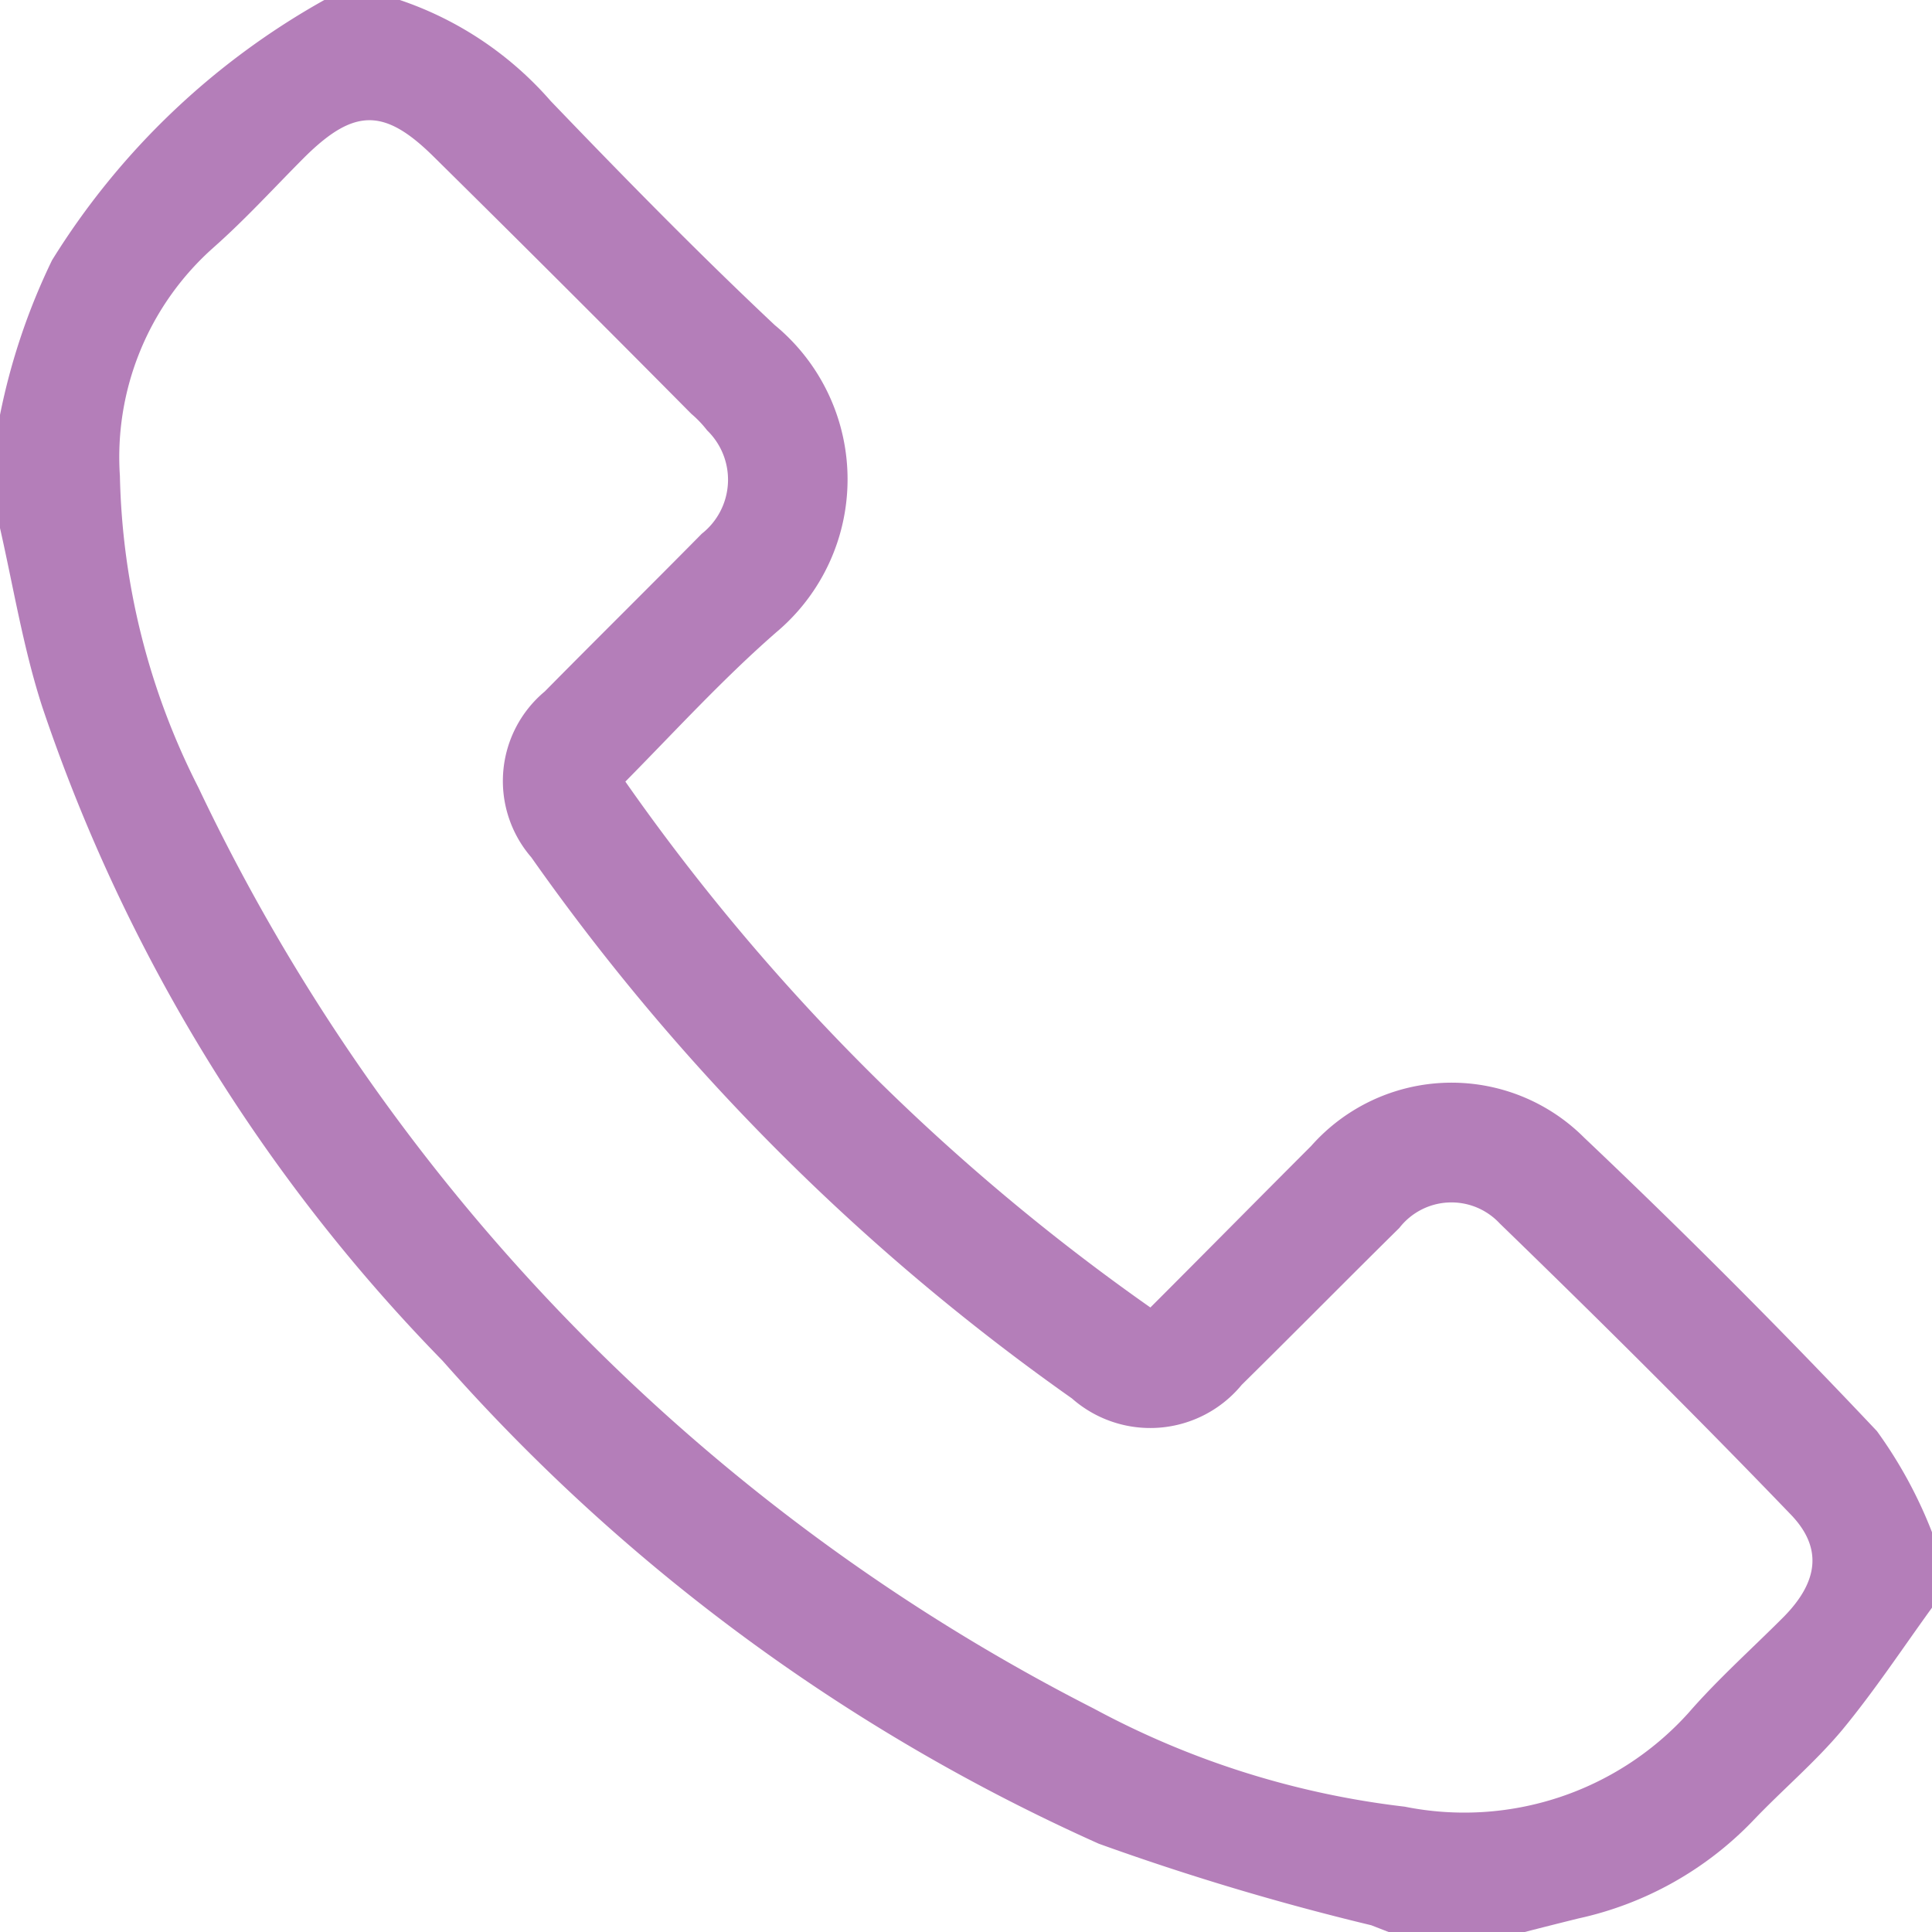 <svg xmlns="http://www.w3.org/2000/svg" viewBox="0 0 16 16">
  <defs>
    <style>
      .cls-1 {
        fill: #b47eb9;
      }
    </style>
  </defs>
  <path id="Path_784" data-name="Path 784" class="cls-1" d="M3.311,0a2.876,2.876,0,0,1,1.25.837c.606.631,1.218,1.256,1.856,1.856a1.654,1.654,0,0,1,.012,2.543c-.437.381-.831.812-1.25,1.237a17.773,17.773,0,0,0,4.348,4.355c.45-.45.887-.893,1.331-1.337a1.552,1.552,0,0,1,2.262-.069q1.246,1.181,2.424,2.43a3.72,3.72,0,0,1,.456.837v.625c-.244.337-.475.687-.743,1.012-.225.269-.5.5-.743.756a2.846,2.846,0,0,1-1.443.806c-.15.037-.3.075-.444.112H11.5l-.144-.056A21.417,21.417,0,0,1,9.1,15.269a15.91,15.91,0,0,1-5.435-4A14.243,14.243,0,0,1,.35,5.854C.194,5.373.112,4.867,0,4.373V3.436A5.329,5.329,0,0,1,.431,2.155,6.221,6.221,0,0,1,2.686,0ZM.993,3.942a5.952,5.952,0,0,0,.65,2.58,16.492,16.492,0,0,0,7.416,7.628,7.169,7.169,0,0,0,2.574.812,2.5,2.5,0,0,0,2.349-.775c.244-.281.525-.531.793-.8.281-.287.325-.569.05-.85-.787-.818-1.593-1.618-2.405-2.405a.546.546,0,0,0-.831.037c-.437.431-.868.868-1.306,1.3a.981.981,0,0,1-1.406.112A18.515,18.515,0,0,1,4.4,7.1a.966.966,0,0,1,.112-1.374c.431-.437.868-.868,1.3-1.306a.569.569,0,0,0,.044-.856.9.9,0,0,0-.131-.137Q4.673,2.365,3.6,1.306C3.186.893,2.936.893,2.524,1.3c-.25.25-.487.512-.756.75A2.32,2.32,0,0,0,.993,3.942Z"/>
</svg>

